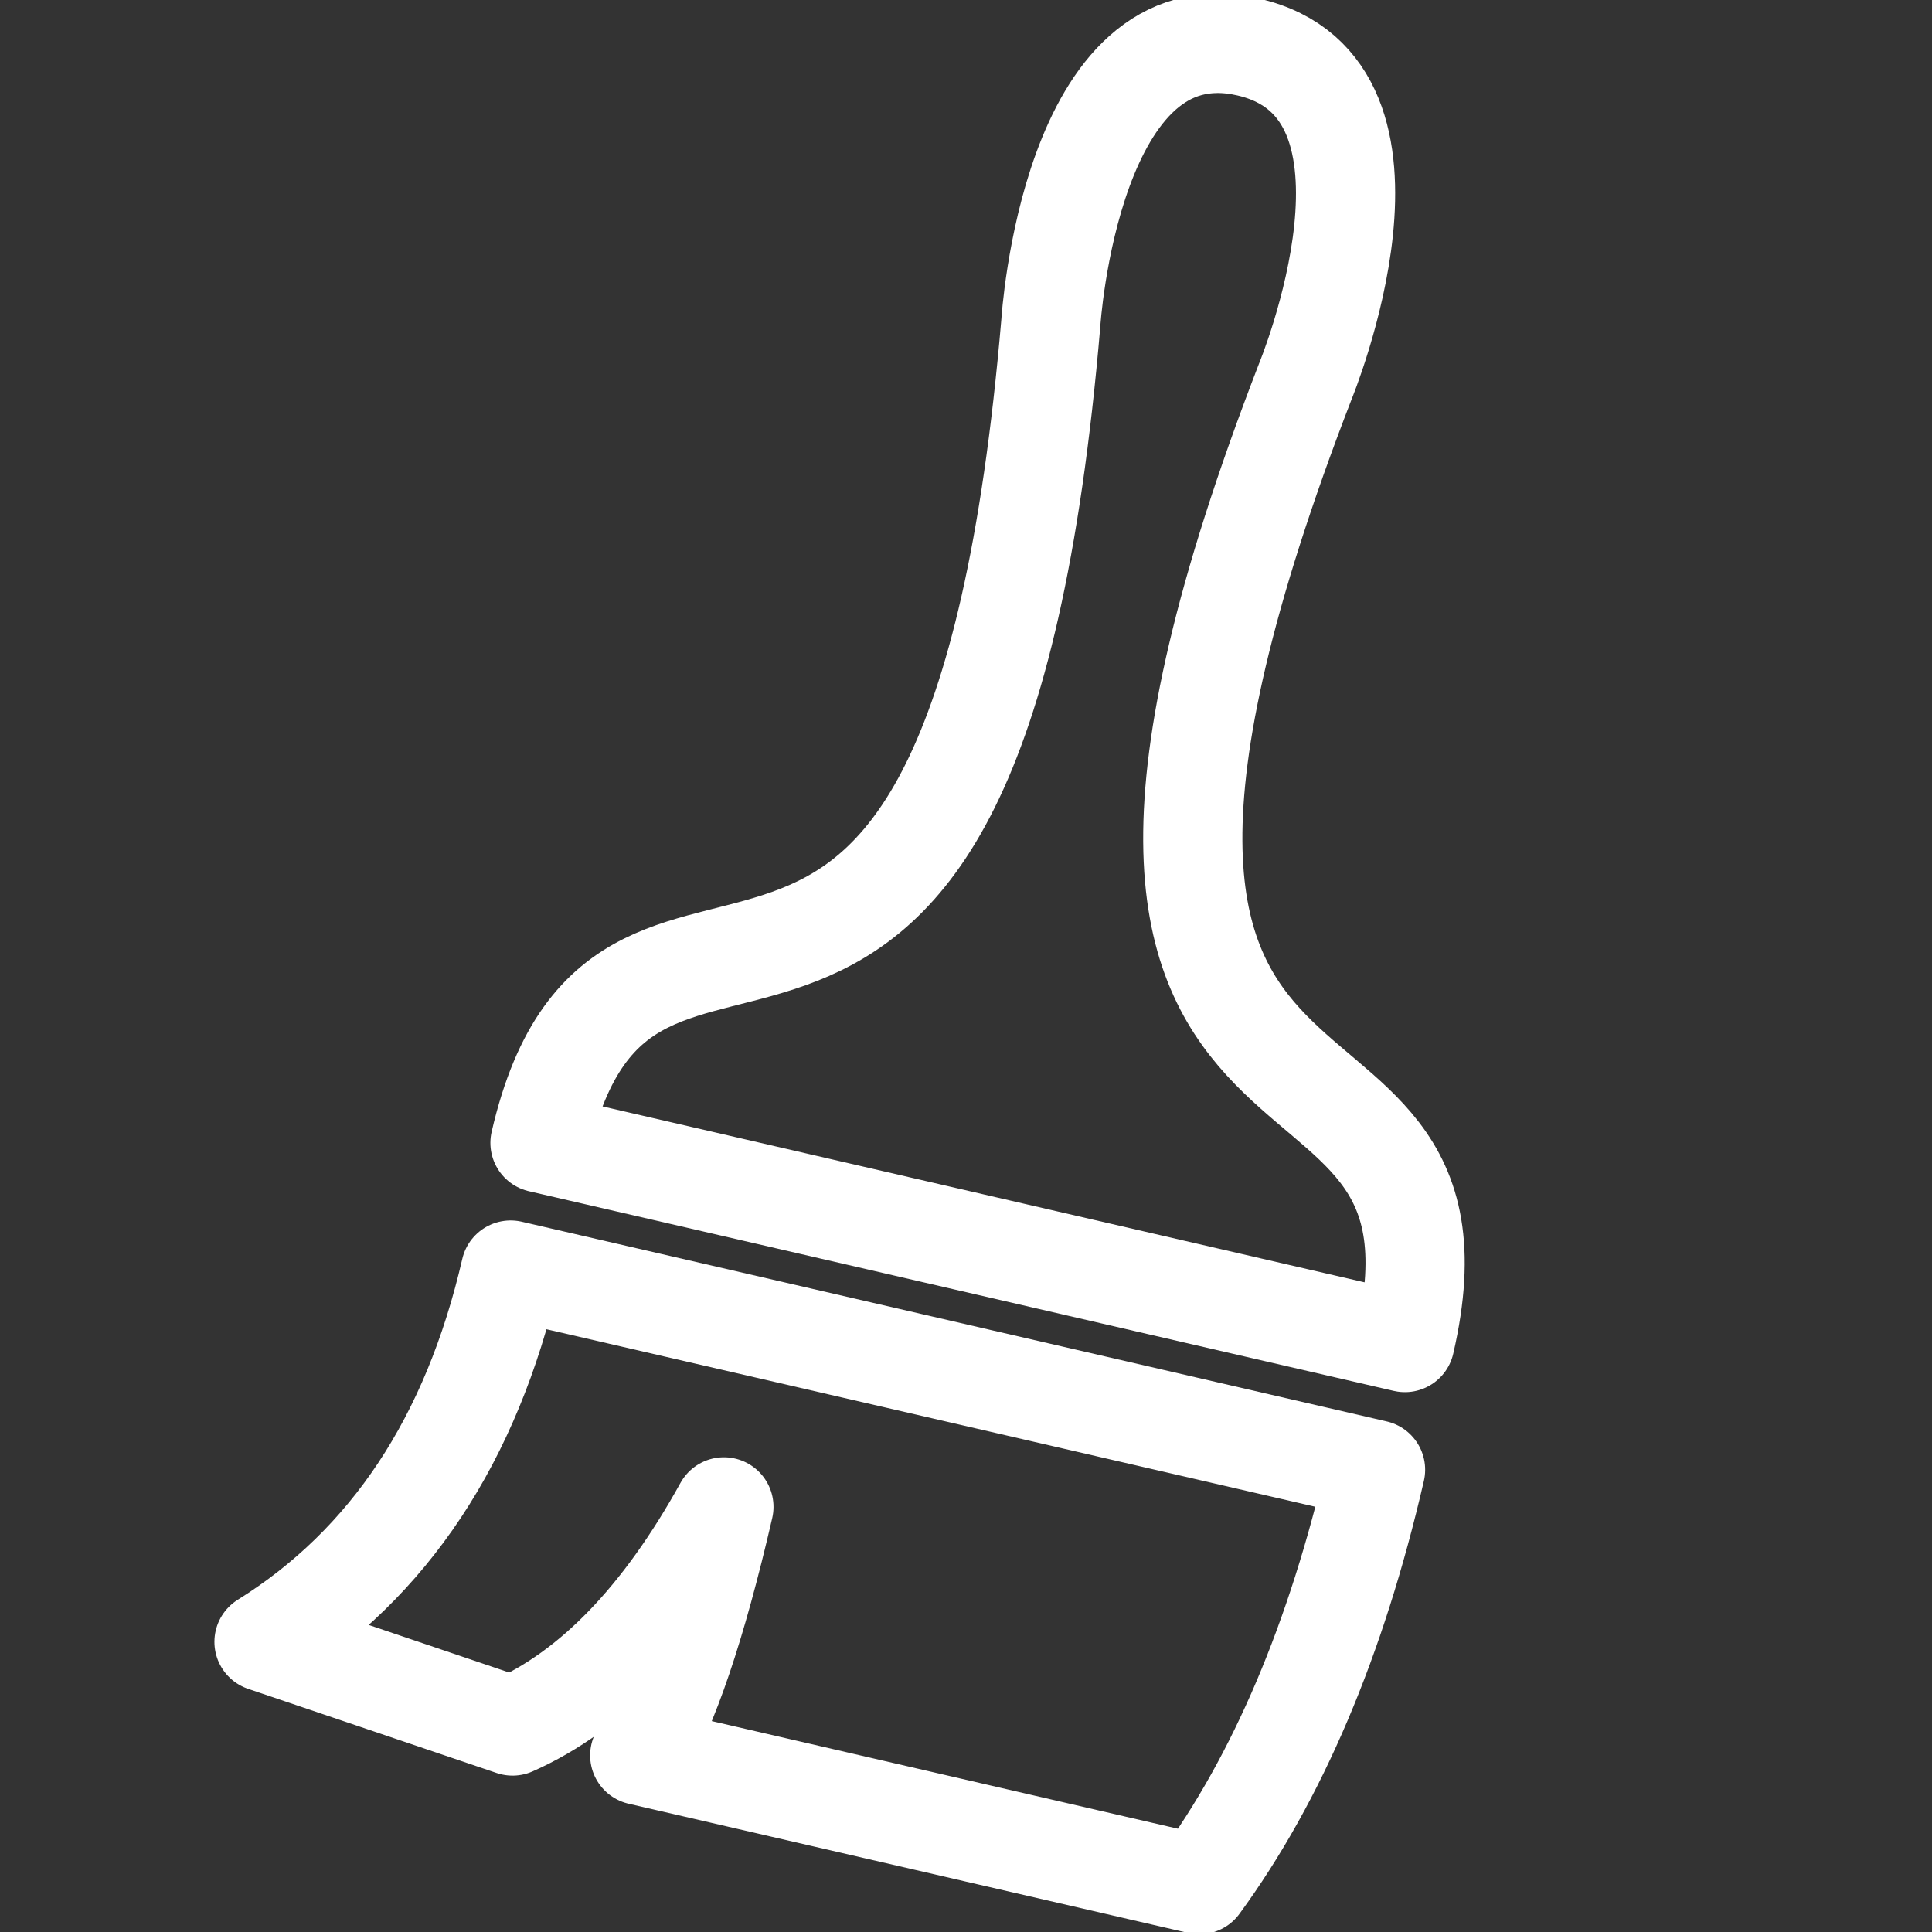 <svg xmlns="http://www.w3.org/2000/svg" width="74" height="74" style="fill: none; stroke: white; stroke-width: 3.8; stroke-linejoin: round; stroke-linecap: round;">
  <rect width="100%" height="100%" fill="#333333" stroke="none"/>
  <g transform="rotate(13) translate(10, -12)">
    <path d="M 20 50
             C 20 35, 37 50, 32 15
             C 32 15, 30 3, 37 3
             C 44 3, 42 15, 42 15
             C 37 50, 54 35, 54 50
             Z"/>
    <path d="M 20 55
             Q 20 65,14 71
             L 24 72
             Q 28 69, 30 62
             Q 30 69, 29 72
             L 51 72
             Q 54 65, 54 55
             Z"/>
  </g>
</svg>
